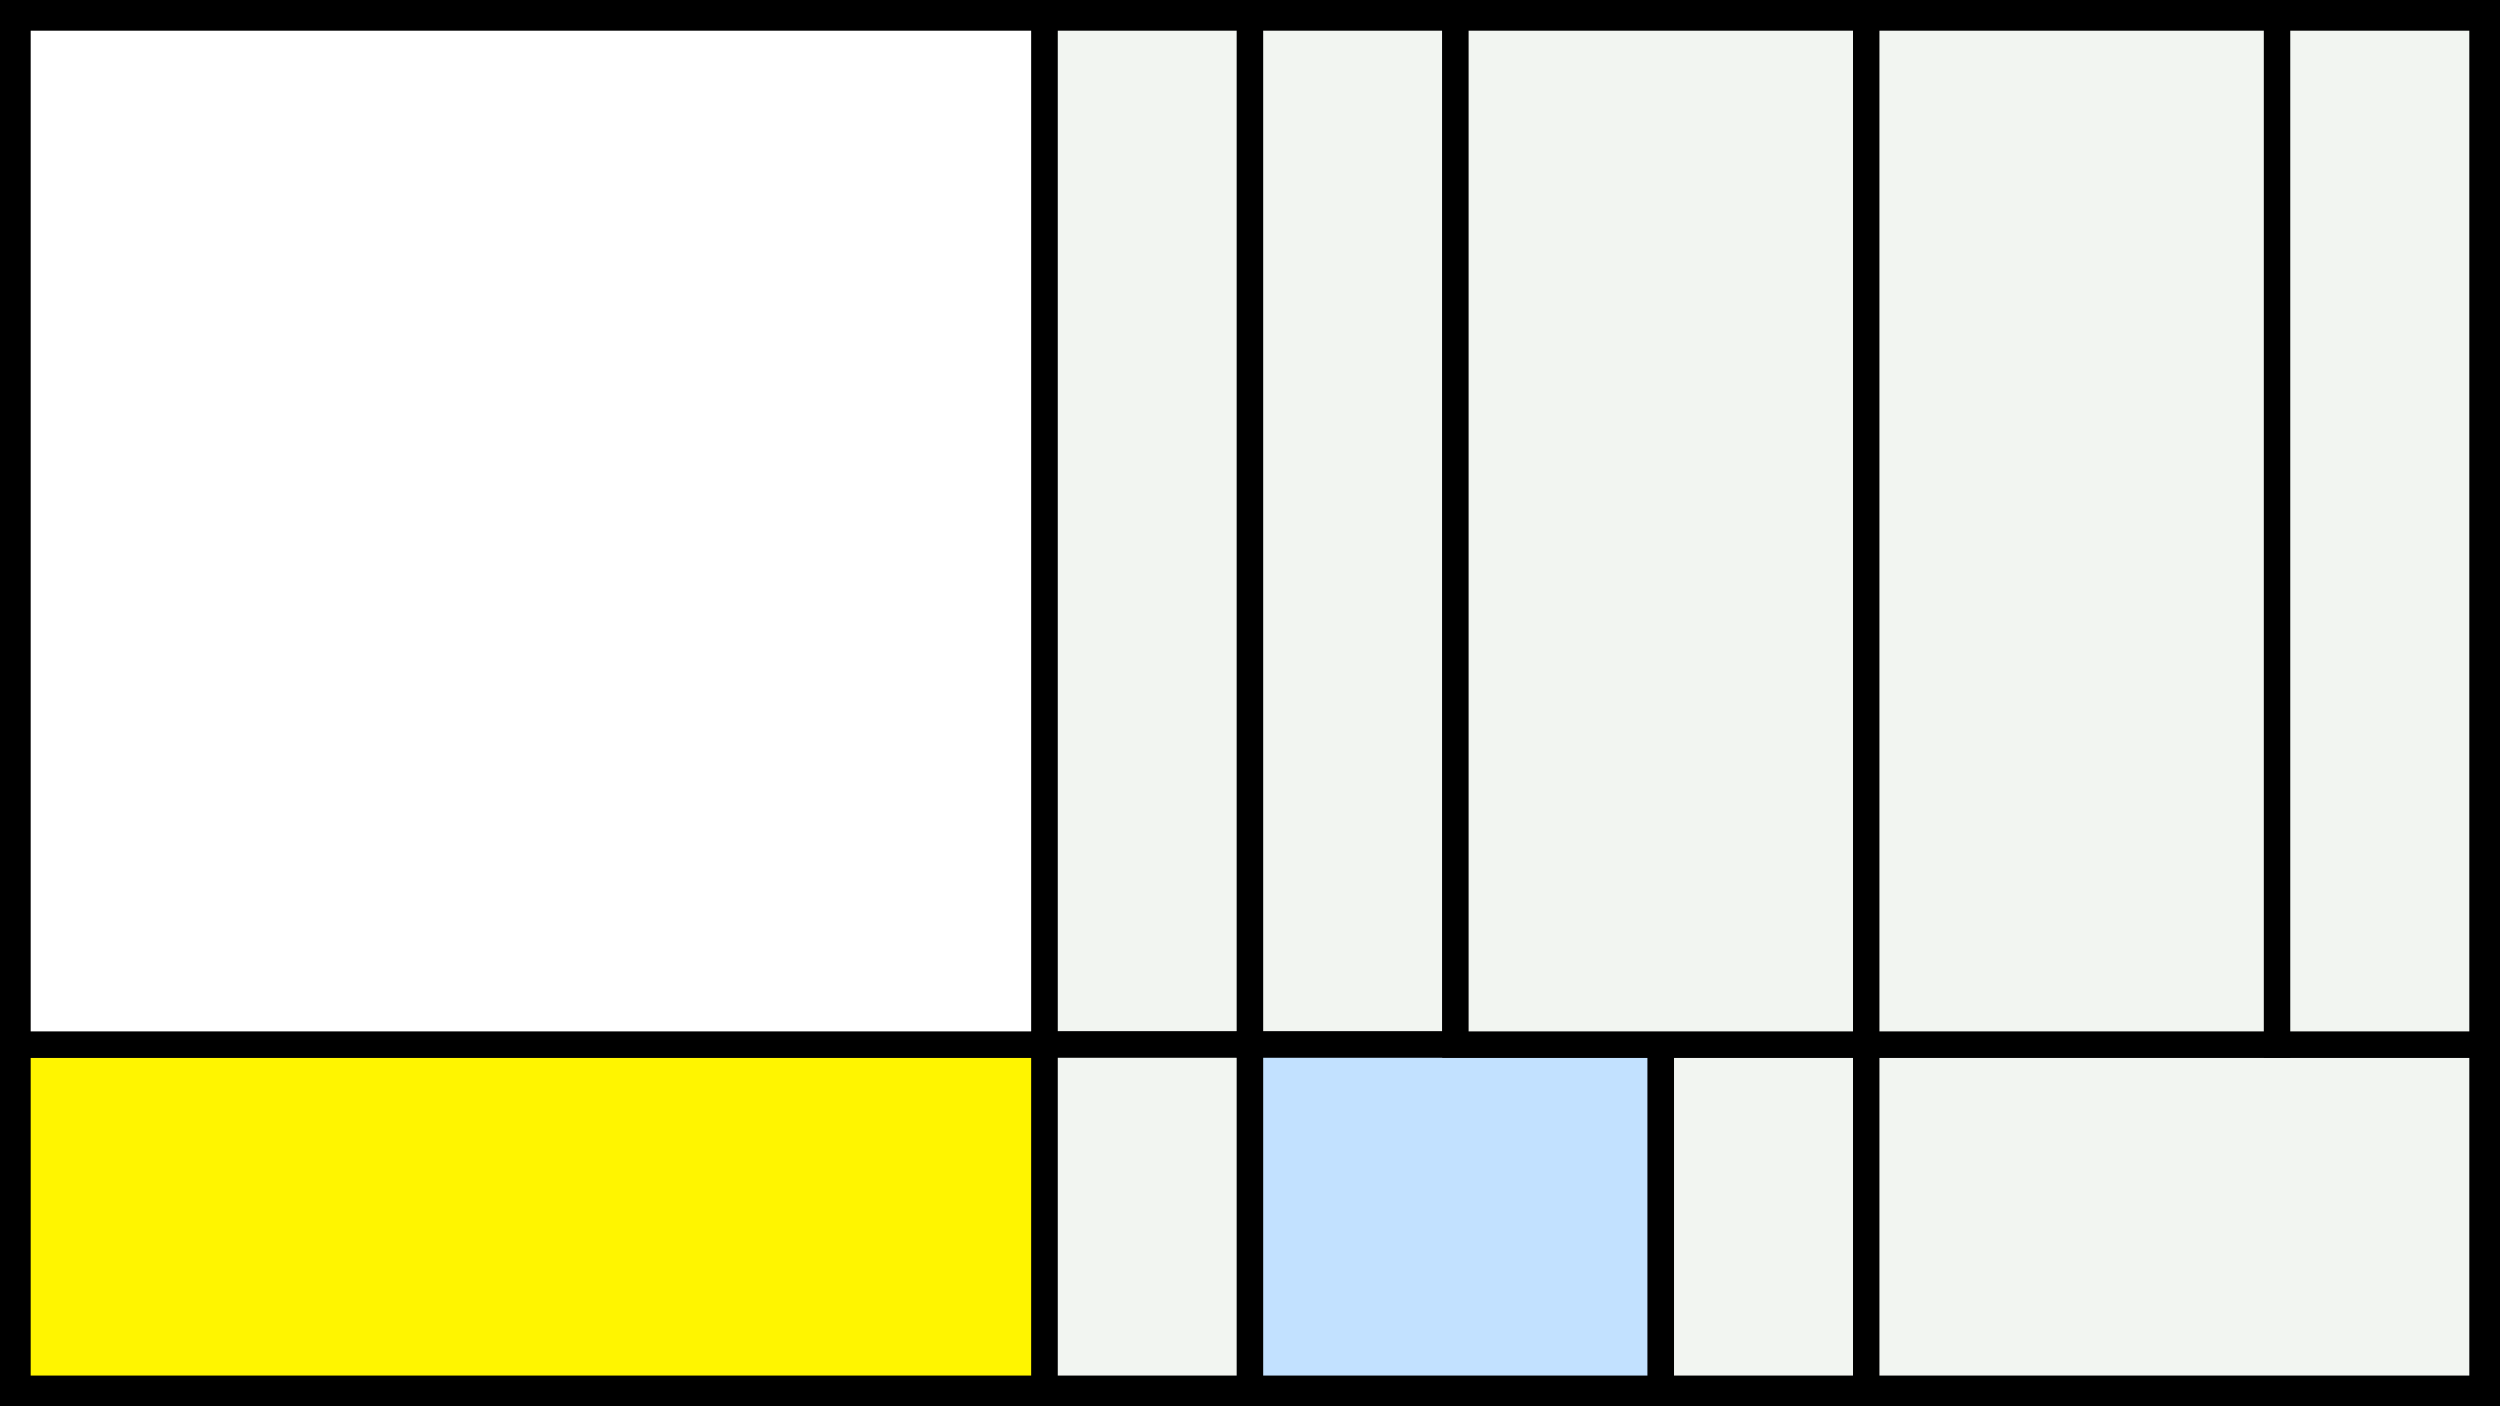 <svg width="1200" height="675" viewBox="-500 -500 1200 675" xmlns="http://www.w3.org/2000/svg"><style>.monpath{stroke-width: 12.656; stroke: #000}</style><path d="M-500-500h1200v675h-1200z" fill="#000"/><path d="M-491.6 1.4h493v165.2h-493z" class="monpath" fill="#fff500"/><path d="M-491.6-491.6h493v493h-493z" class="monpath" fill="#fff"/><path d="M1.4-491.6h98.6v493h-98.6z" class="monpath" fill="#F2F5F1"/><path d="M1.4 1.4h98.6v165.2h-98.6z" class="monpath" fill="#F2F5F1"/><path d="M100-491.6h98.6v493h-98.6z" class="monpath" fill="#F2F5F1"/><path d="M100 1.4h197.2v165.2h-197.2z" class="monpath" fill="#c2e1ff"/><path d="M297.2 1.4h98.6v165.2h-98.6z" class="monpath" fill="#F2F5F1"/><path d="M395.8 1.4h295.8v165.2h-295.8z" class="monpath" fill="#F2F5F1"/><path d="M198.6-491.6h197.2v493h-197.2z" class="monpath" fill="#F2F5F1"/><path d="M395.8-491.6h197.2v493h-197.2z" class="monpath" fill="#F2F5F1"/><path d="M593-491.6h98.6v493h-98.6z" class="monpath" fill="#F2F5F1"/></svg>